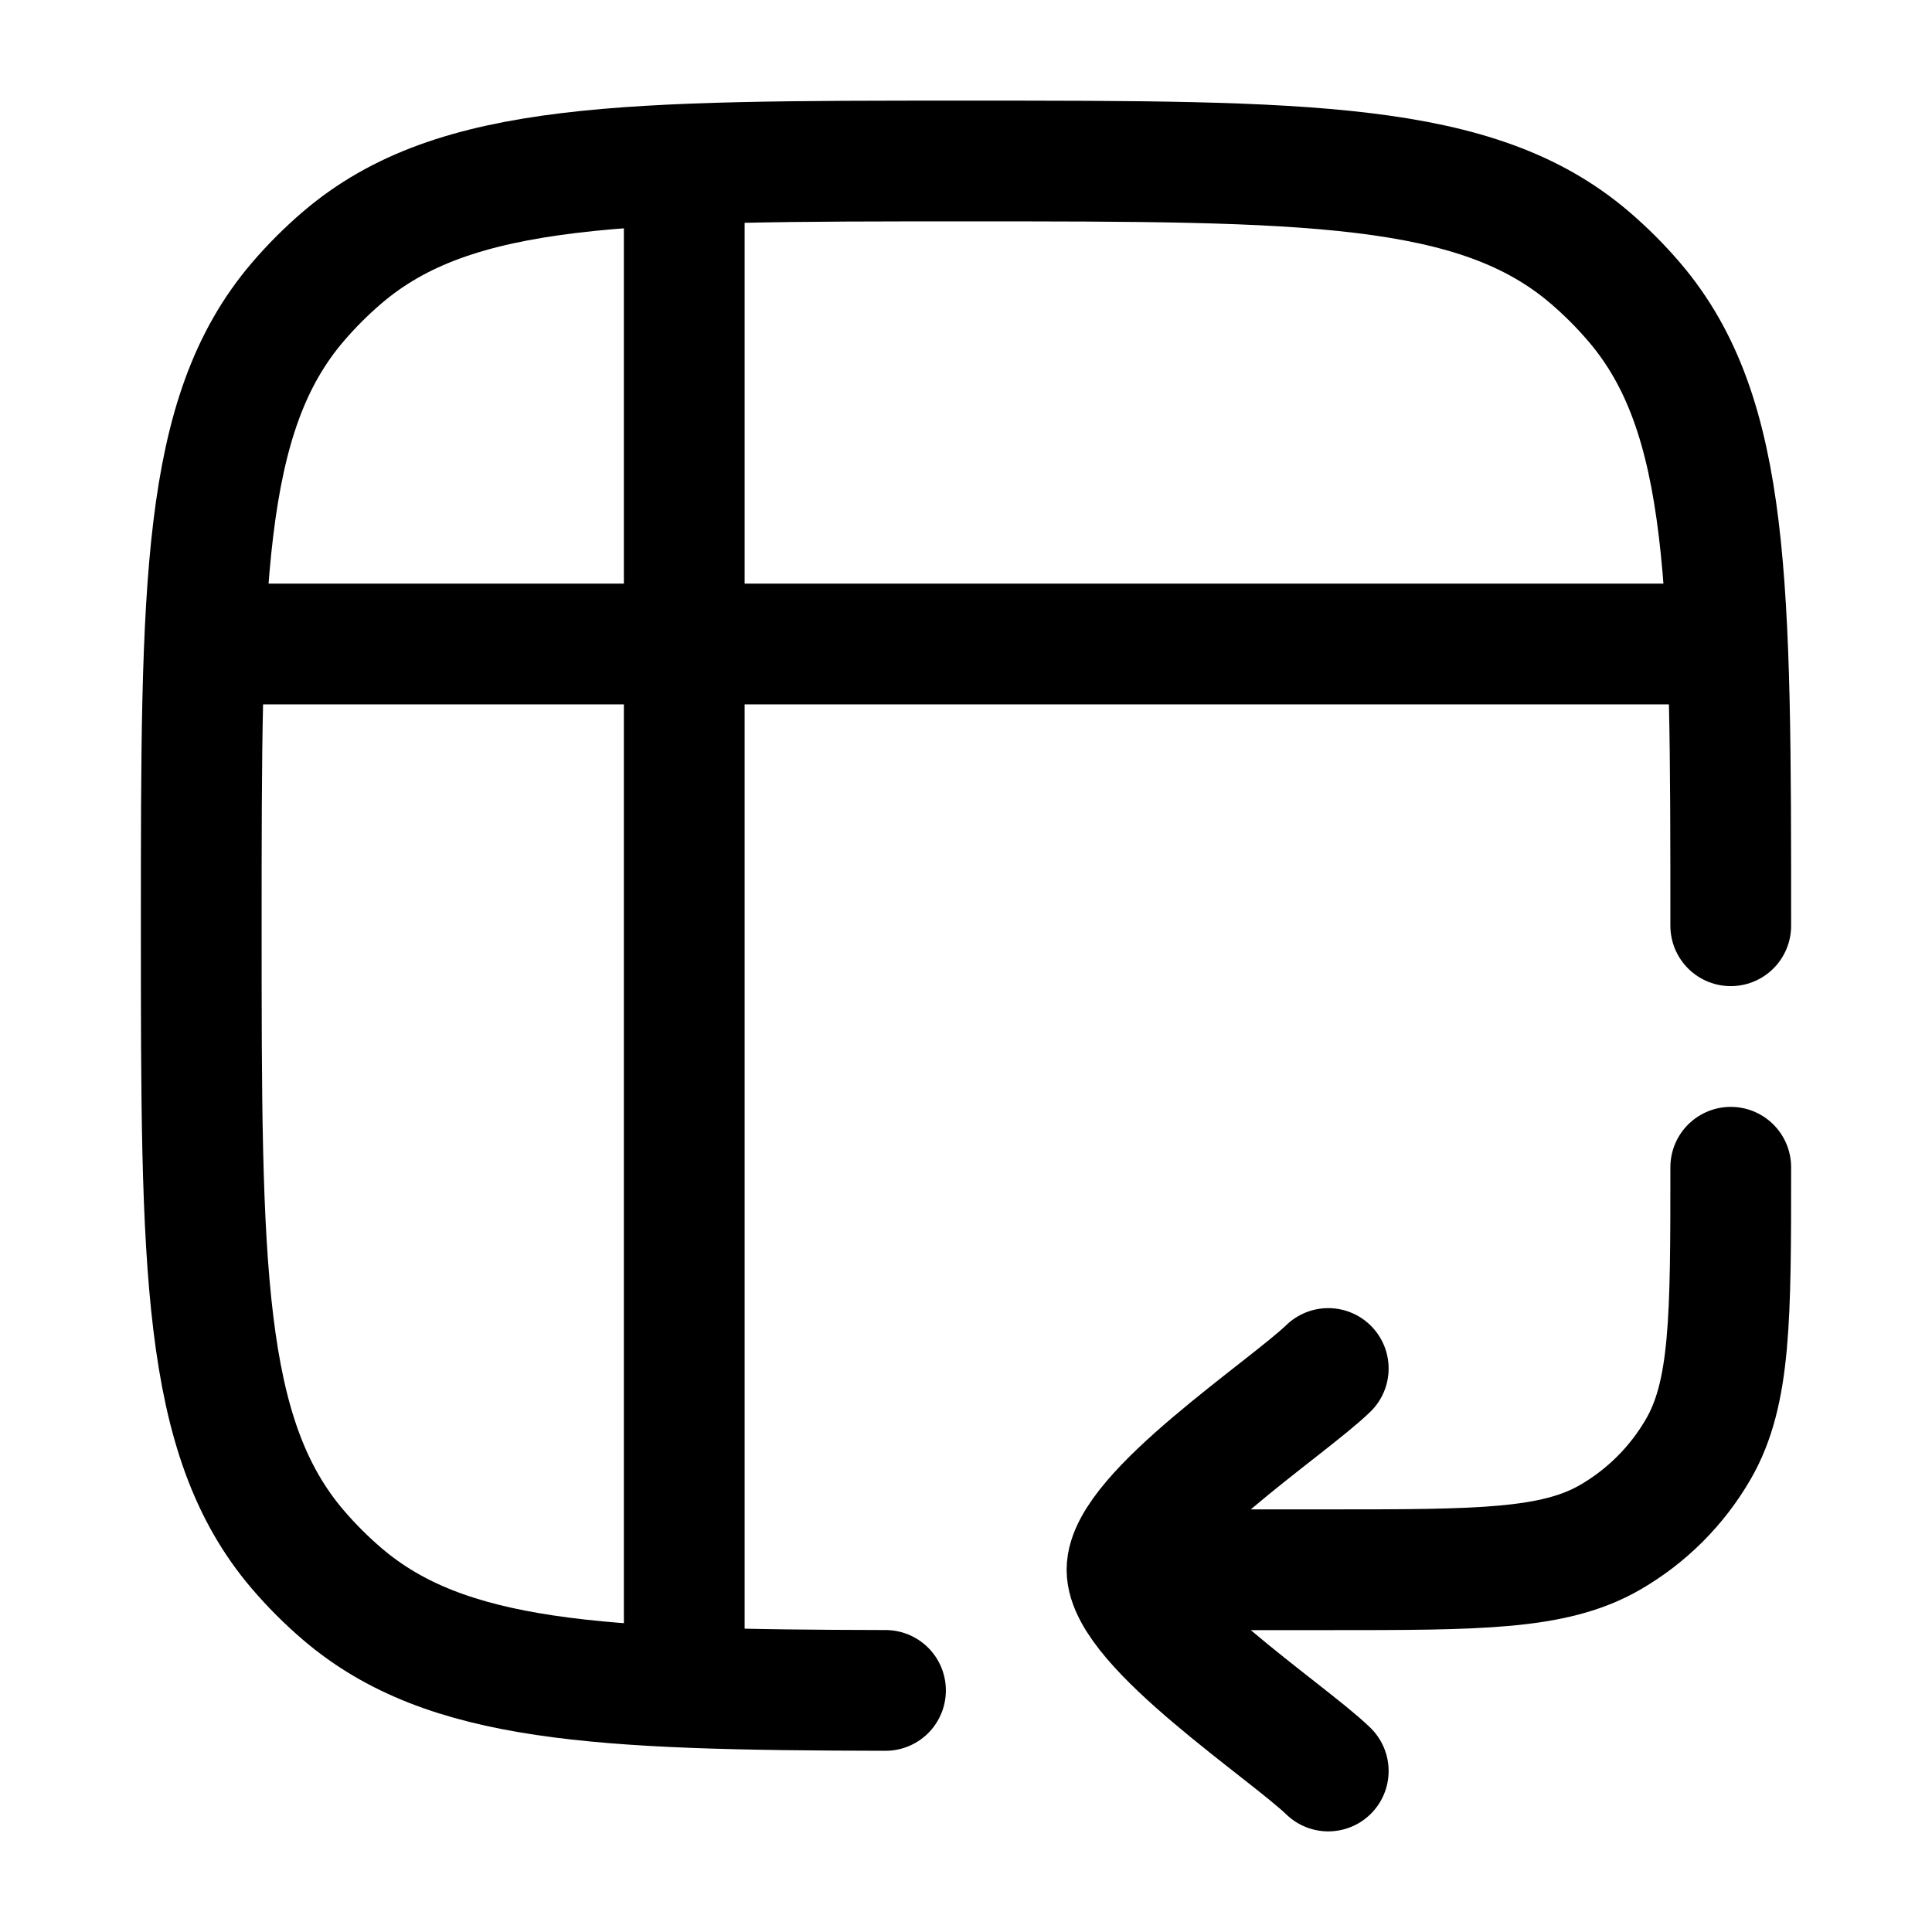 <svg viewBox="0 0 24 24" fill="none" xmlns="http://www.w3.org/2000/svg"><path d="M21.5 11.5C21.5 7.27 21.5 5.155 20.302 3.753C20.132 3.554 19.946 3.368 19.747 3.198C18.345 2 16.23 2 12 2C7.77 2 5.655 2 4.253 3.198C4.054 3.368 3.868 3.554 3.698 3.753C2.5 5.155 2.5 7.27 2.5 11.5C2.5 15.73 2.5 17.845 3.698 19.247C3.868 19.446 4.054 19.632 4.253 19.802C5.54 20.902 7.428 20.992 11 20.999" stroke="currentColor" stroke-width="1.5" stroke-linecap="round" stroke-linejoin="round"/><path d="M8.5 2.5L8.5 20.5" stroke="currentColor" stroke-width="1.5" stroke-linecap="round" stroke-linejoin="round"/><path d="M21 8L3 8" stroke="currentColor" stroke-width="1.5" stroke-linecap="round" stroke-linejoin="round"/><path d="M16.5 17C15.994 17.491 14 18.8 14 19.5C14 20.2 15.994 21.509 16.5 22M14.5 19.5H16.5C18.369 19.5 19.304 19.5 20 19.098C20.456 18.835 20.835 18.456 21.098 18C21.5 17.304 21.5 16.369 21.5 14.5" stroke="currentColor" stroke-width="1.5" stroke-linecap="round" stroke-linejoin="round"/></svg>